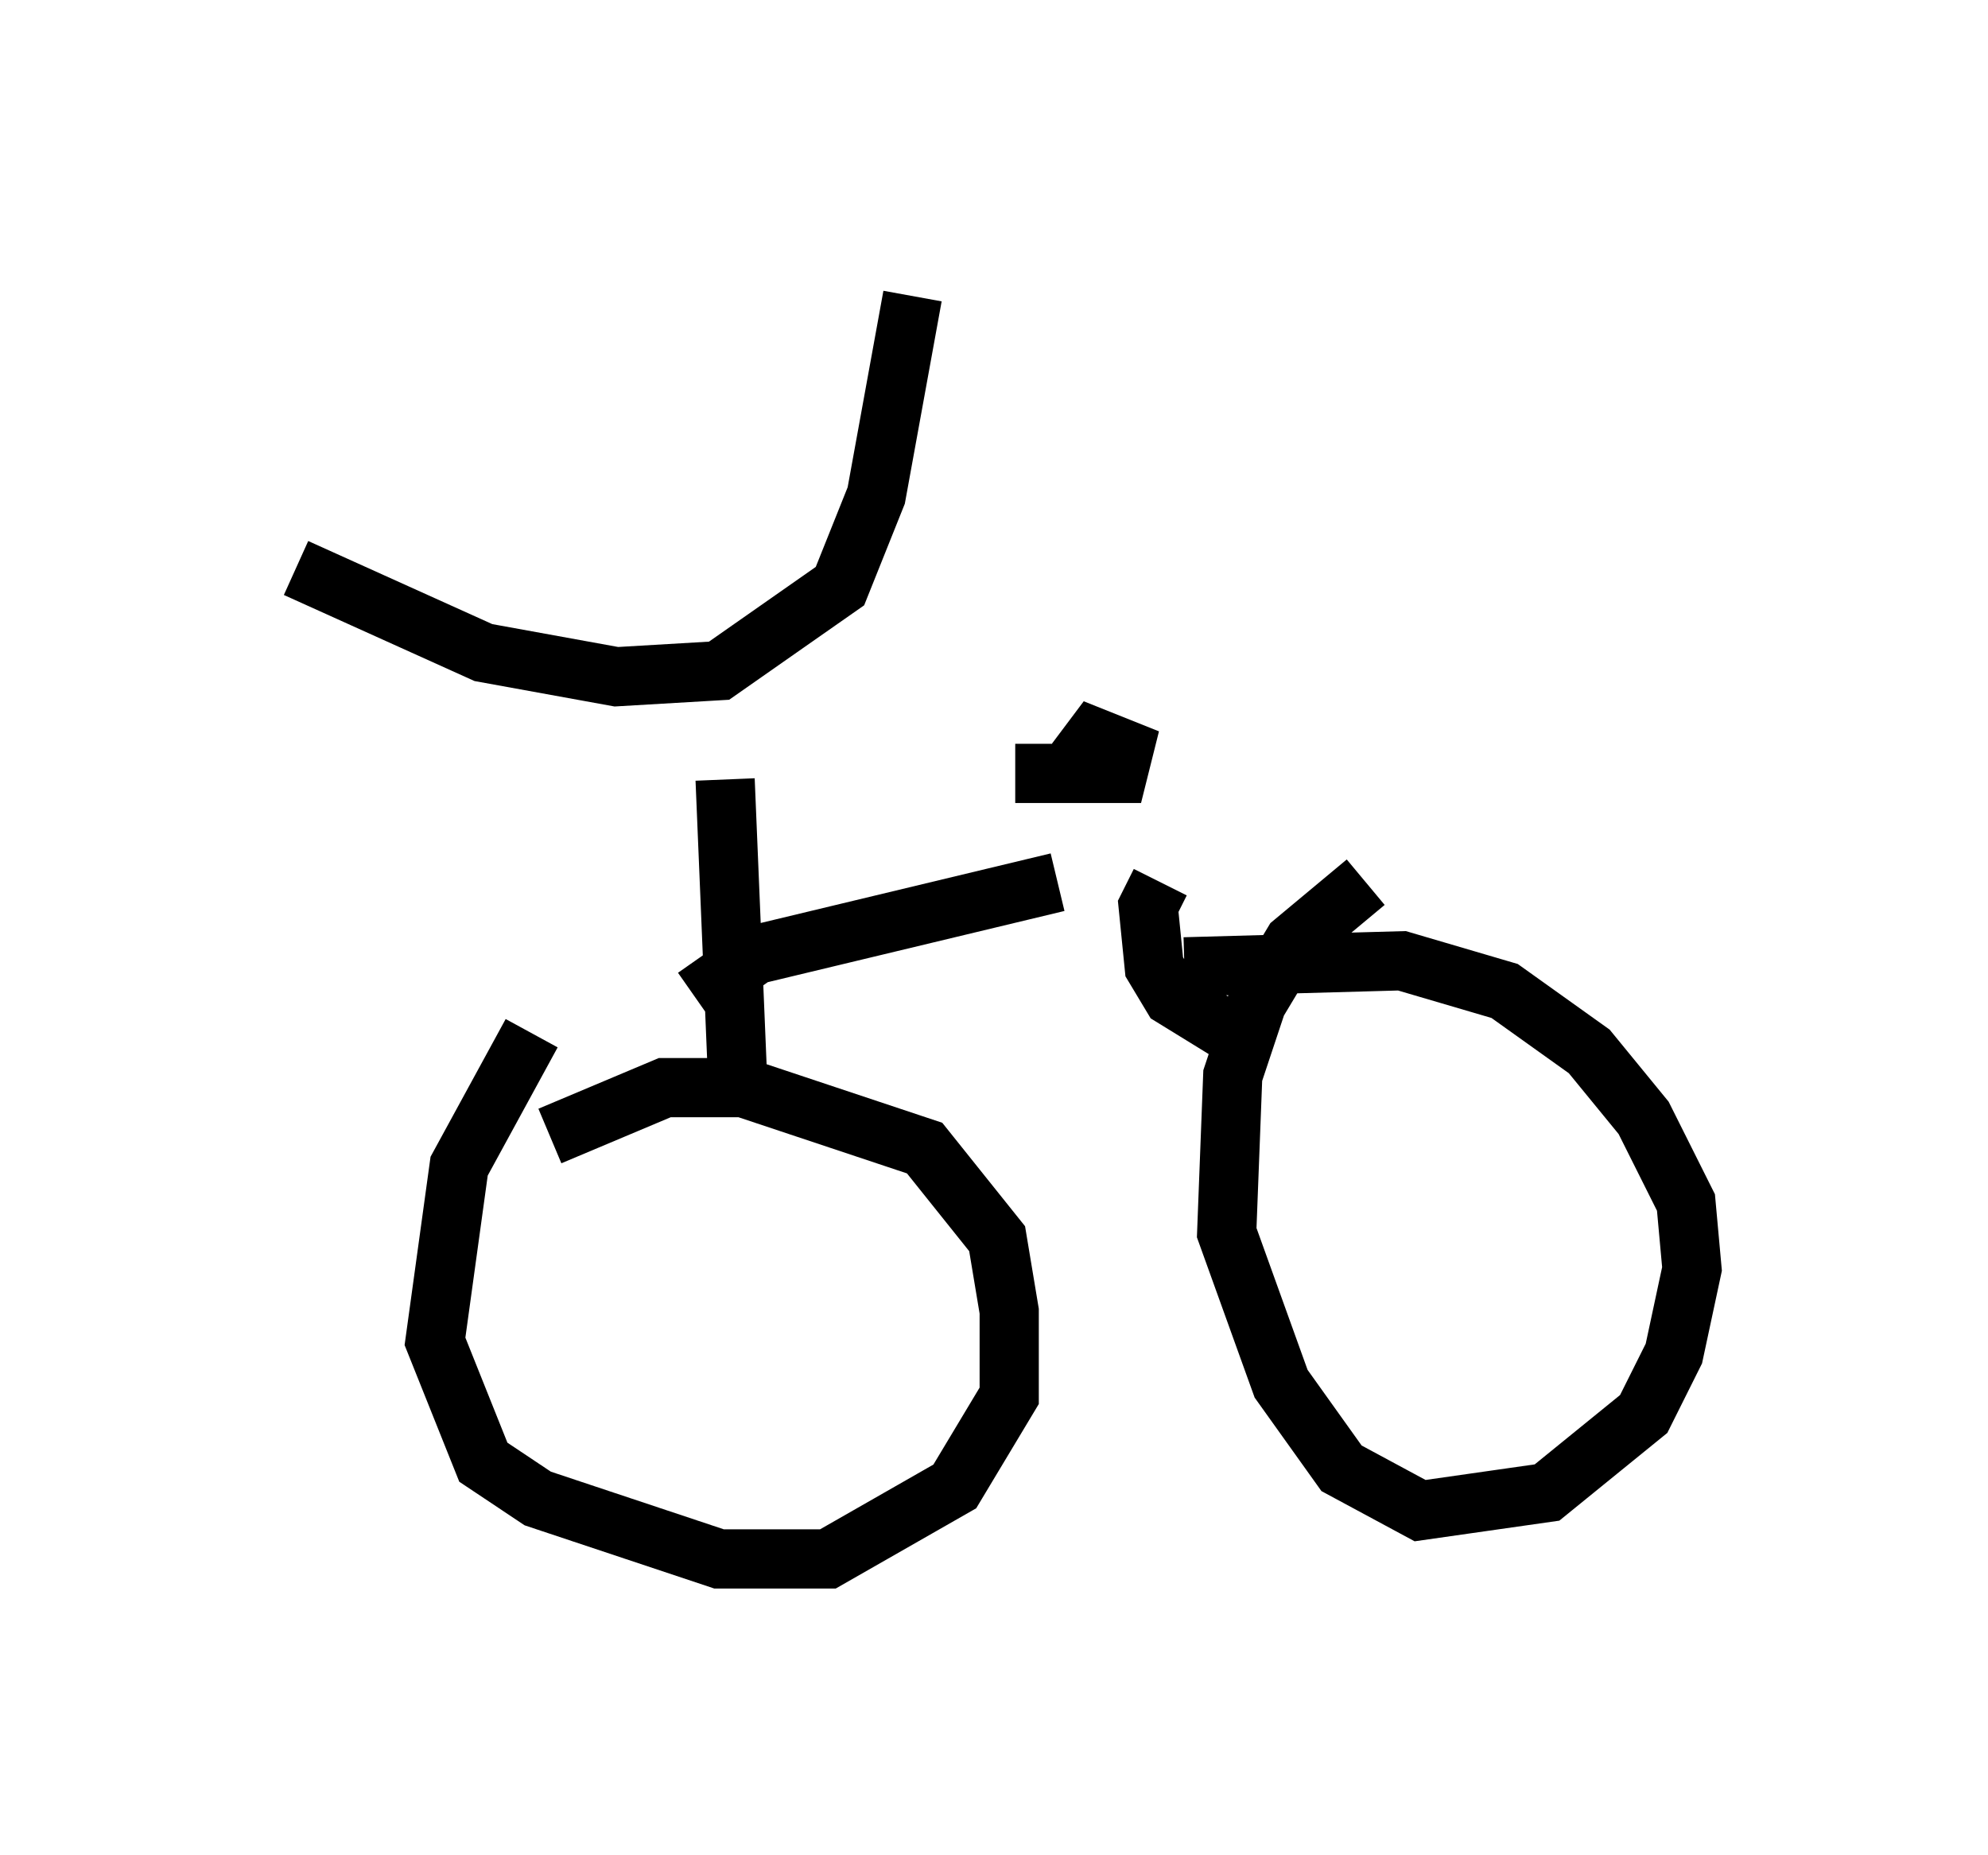 <?xml version="1.0" encoding="utf-8" ?>
<svg baseProfile="full" height="31.336" version="1.1" width="33.582" xmlns="http://www.w3.org/2000/svg" xmlns:ev="http://www.w3.org/2001/xml-events" xmlns:xlink="http://www.w3.org/1999/xlink"><defs /><rect fill="white" height="31.336" width="33.582" x="0" y="0" /><path d="M10.308, 17.965 m-1.327, -0.51 l-1.225, 2.246 -0.408, 2.96 l0.817, 2.042 0.919, 0.613 l3.063, 1.021 1.838, 0.0 l2.144, -1.225 0.919, -1.531 l0.0, -1.429 -0.204, -1.225 l-1.225, -1.531 -3.063, -1.021 l-1.327, 0.0 -1.94, 0.817 m13.781, -4.288 l-1.225, 1.021 -0.613, 1.021 l-0.408, 1.225 -0.102, 2.654 l0.919, 2.552 1.021, 1.429 l1.327, 0.715 2.144, -0.306 l1.633, -1.327 0.51, -1.021 l0.306, -1.429 -0.102, -1.123 l-0.715, -1.429 -0.919, -1.123 l-1.429, -1.021 -1.735, -0.51 l-3.675, 0.102 m-7.554, 1.735 l-0.204, -4.9 m-7.248, -3.573 l3.165, 1.429 2.246, 0.408 l1.735, -0.102 2.042, -1.429 l0.613, -1.531 0.613, -3.369 m-3.675, 11.842 l1.021, -0.715 5.104, -1.225 m1.735, 0.0 l-0.204, 0.408 0.102, 1.021 l0.306, 0.51 1.327, 0.817 m-3.981, -4.594 l1.735, 0.0 0.102, -0.408 l-0.51, -0.204 -0.306, 0.408 " fill="none" stroke="black" stroke-width="1" /></svg>